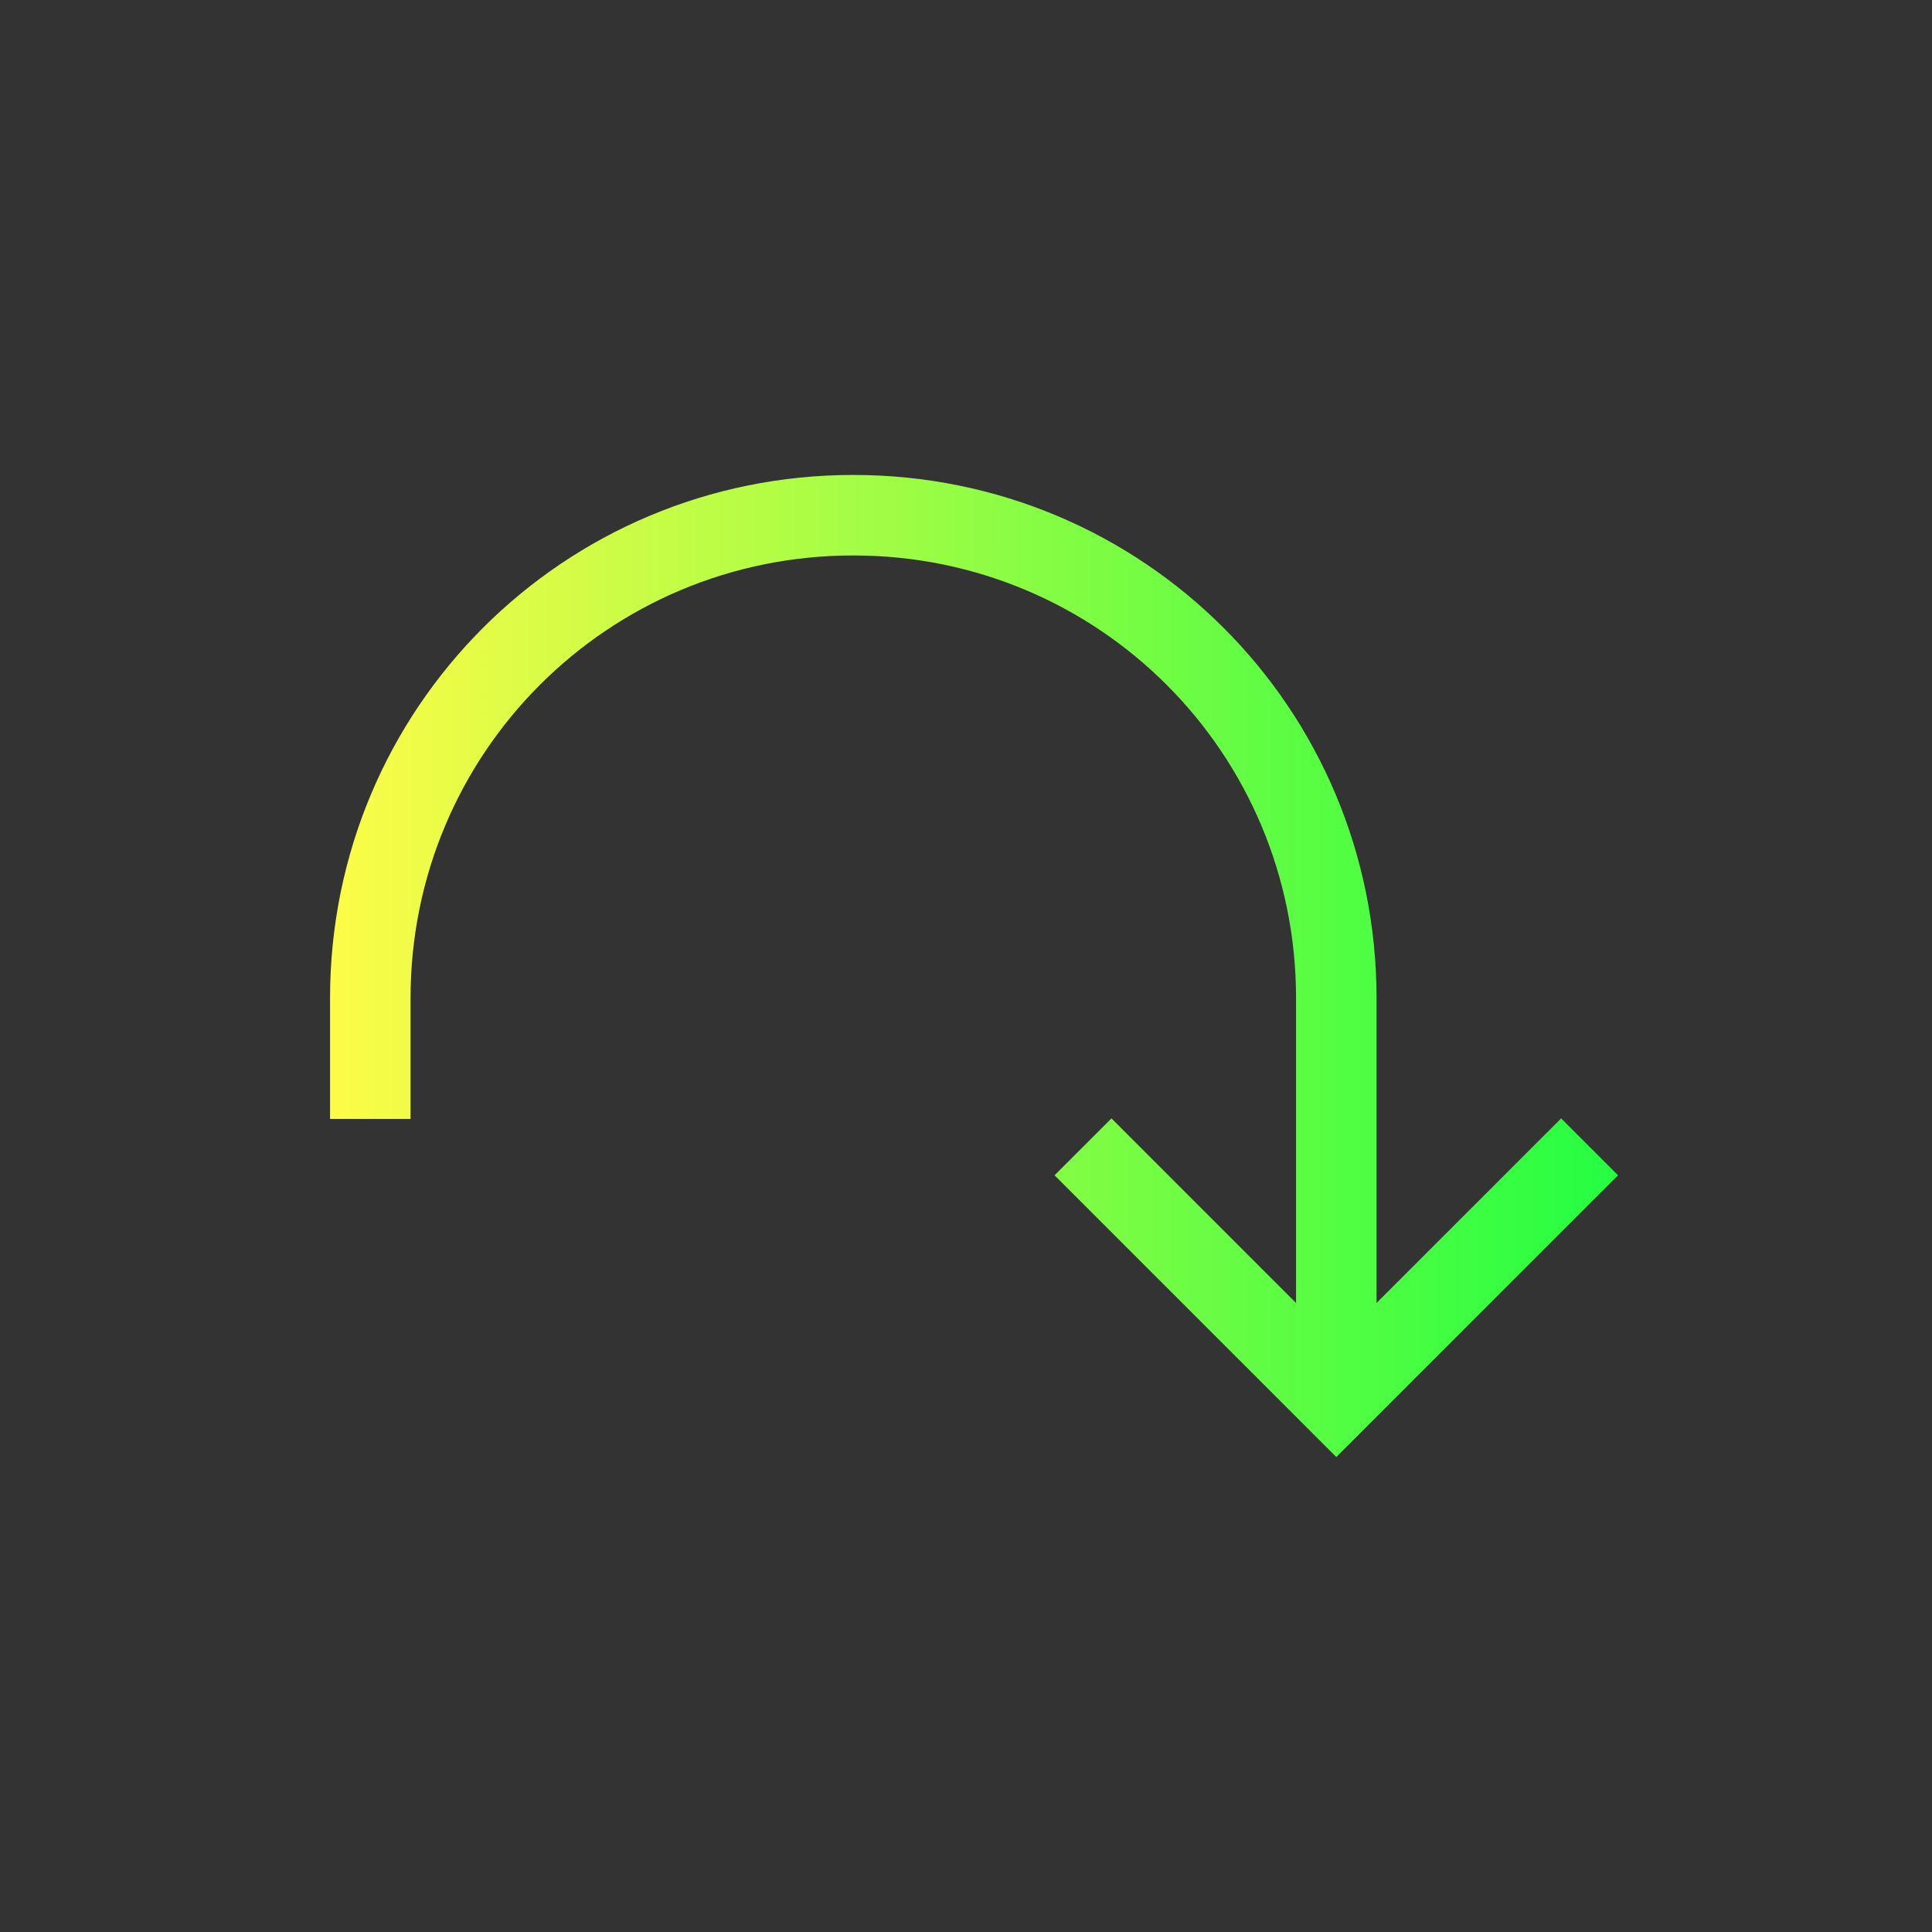 <svg width="24" height="24" viewBox="0 0 24 24" fill="none" xmlns="http://www.w3.org/2000/svg">
<rect x="0" y="0" width="24" height="24" fill="#333333" stroke="none"/>
<path d="M10.6 5.9C6.999 5.9 4.1 8.799 4.1 12.4V13.9H5.1V12.4C5.1 9.353 7.553 6.9 10.6 6.9C13.647 6.9 16.1 9.353 16.1 12.4V12.893V13.9V16.186L13.807 13.893L13.1 14.6L16.393 17.893L16.6 18.1L16.807 17.893L20.1 14.6L19.393 13.893L17.1 16.186V13.9V12.893V12.4C17.1 8.799 14.201 5.9 10.6 5.9Z" fill="url(#paint0_linear_10_15021)"/>
<defs>
<linearGradient id="paint0_linear_10_15021" x1="4.1" y1="12" x2="20.1" y2="12" gradientUnits="userSpaceOnUse">
<stop stop-color="#FDFC47"/>
<stop offset="1" stop-color="#24FE41"/>
</linearGradient>
</defs>
</svg>
